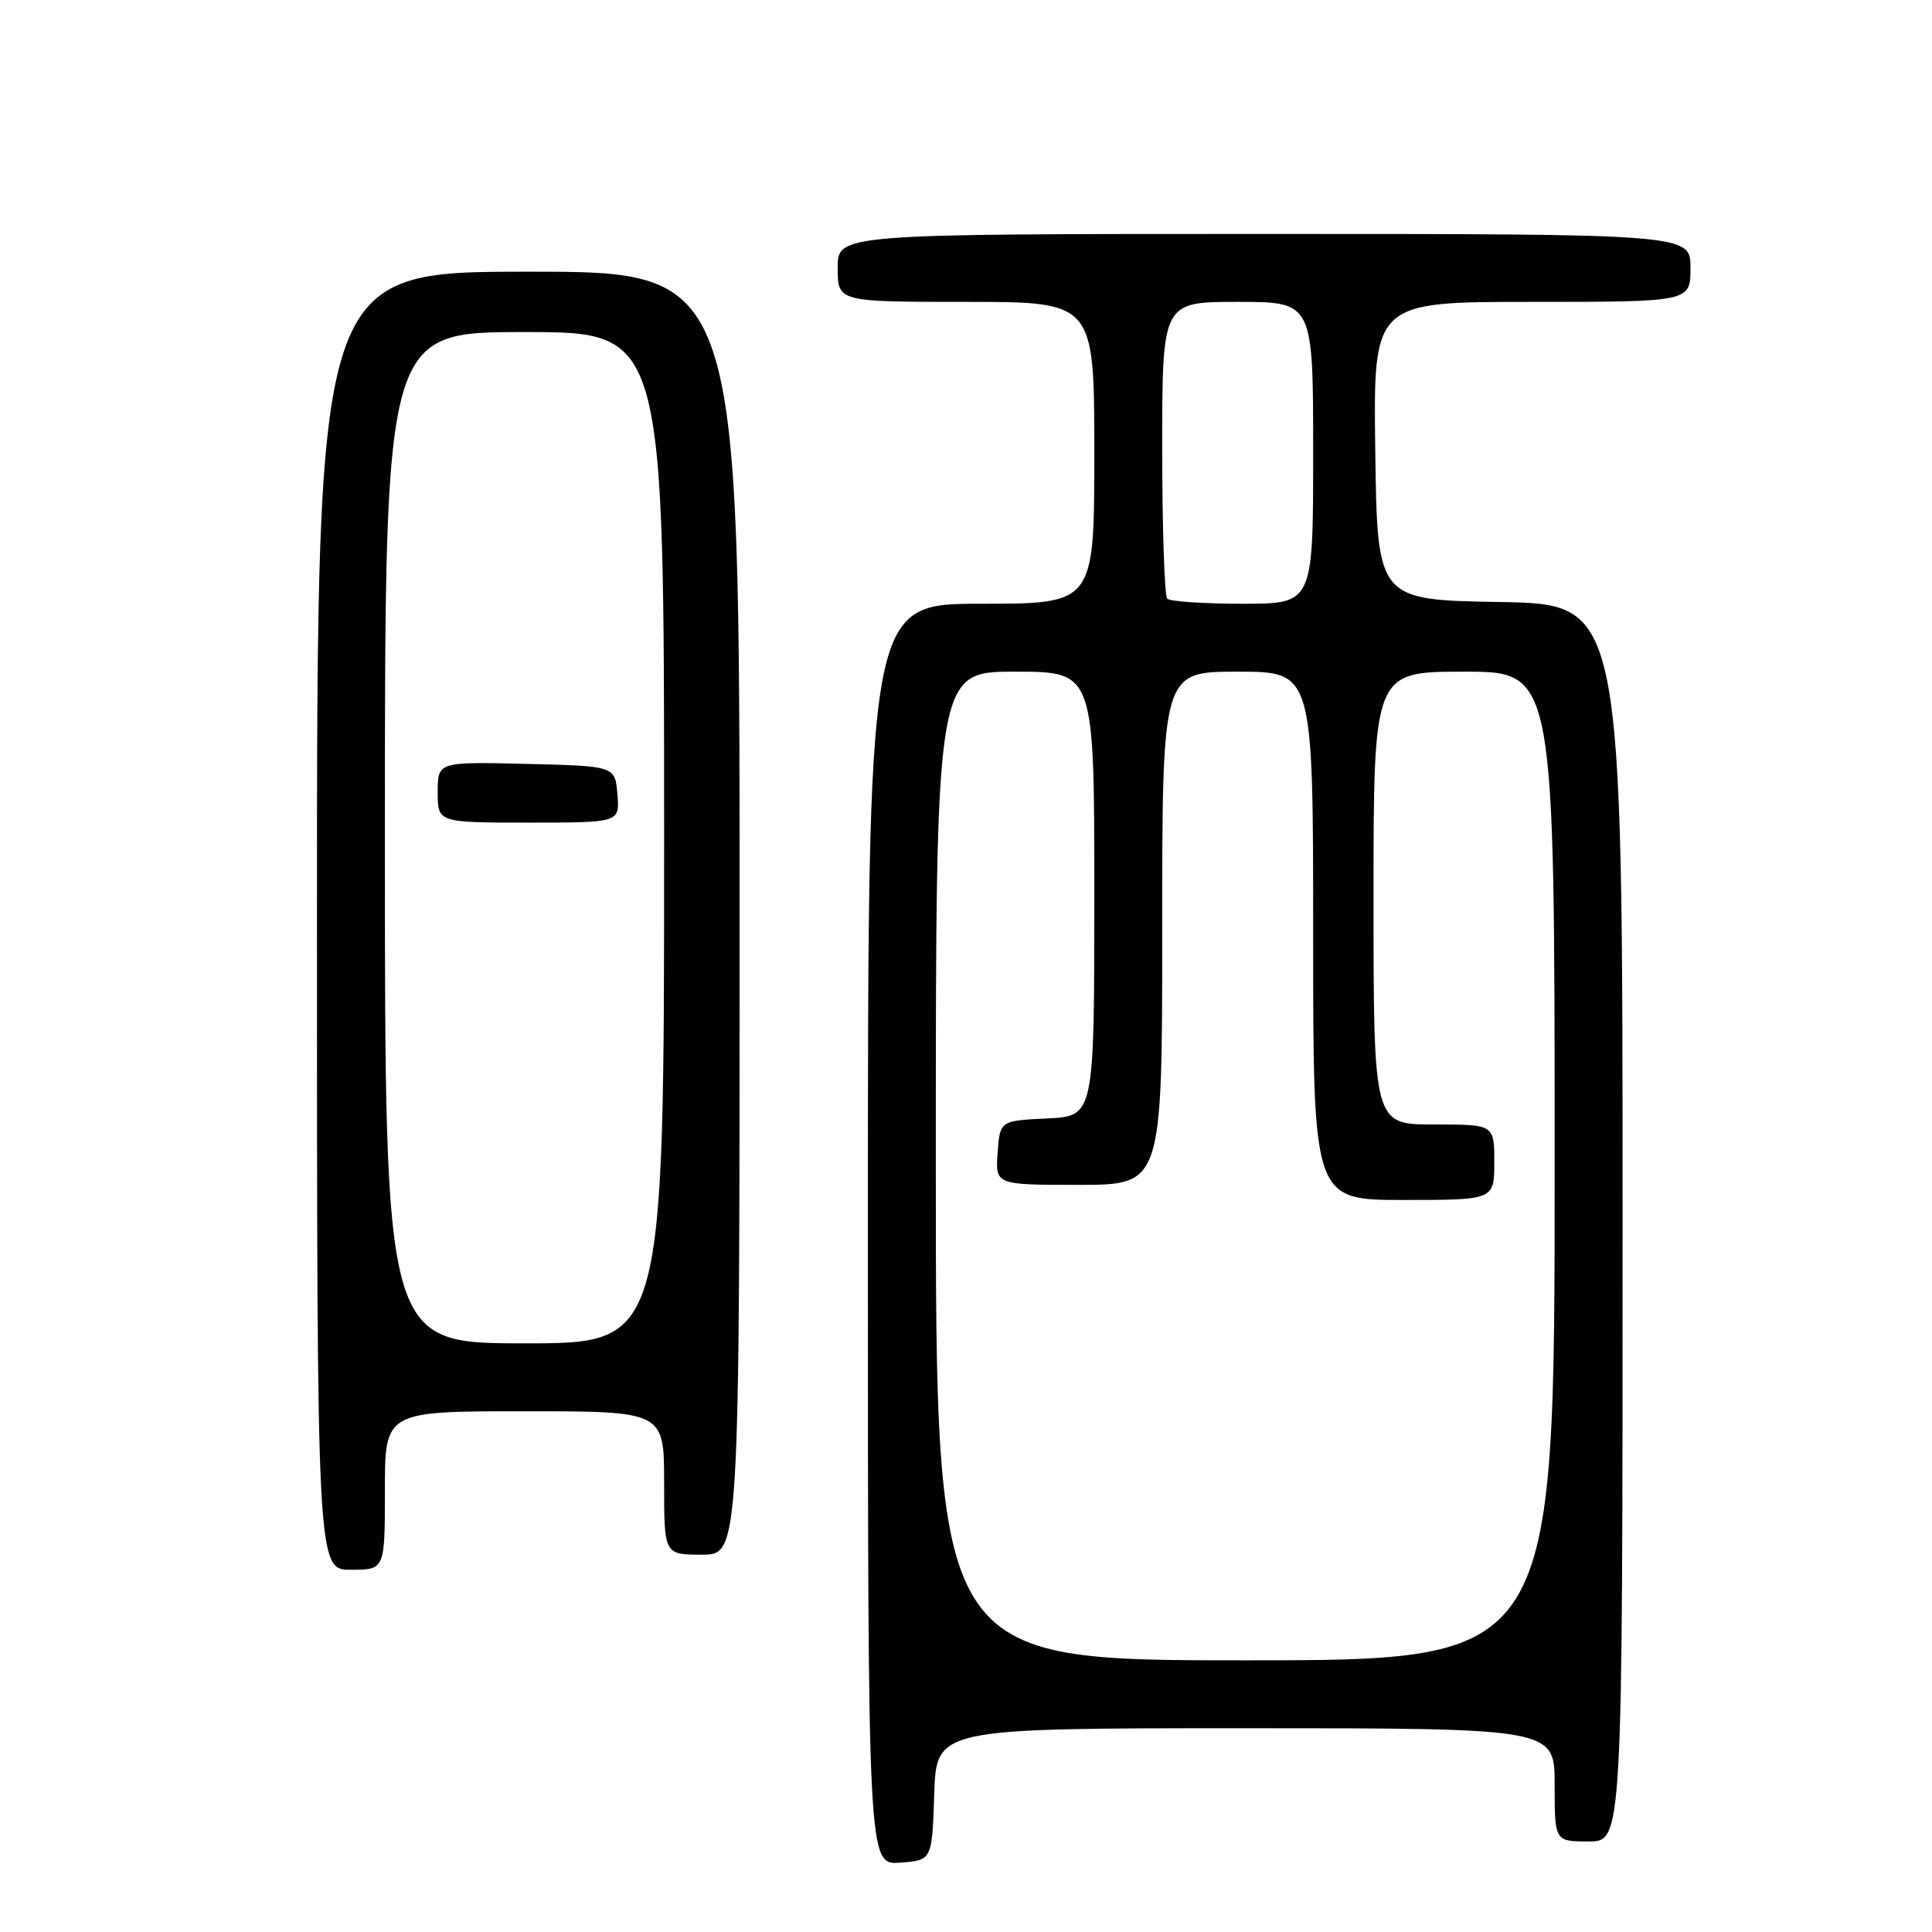 <?xml version="1.0" encoding="UTF-8" standalone="no"?>
<!DOCTYPE svg PUBLIC "-//W3C//DTD SVG 1.1//EN" "http://www.w3.org/Graphics/SVG/1.1/DTD/svg11.dtd" >
<svg xmlns="http://www.w3.org/2000/svg" xmlns:xlink="http://www.w3.org/1999/xlink" version="1.1" viewBox="0 0 256 256">
 <g >
 <path fill="currentColor"
d=" M 123.79 237.75 C 124.08 229.00 124.08 229.00 165.04 229.00 C 206.00 229.00 206.00 229.00 206.00 236.50 C 206.00 244.00 206.00 244.00 210.50 244.00 C 215.00 244.00 215.00 244.00 215.00 162.02 C 215.00 80.05 215.00 80.05 198.75 79.77 C 182.50 79.50 182.50 79.50 182.23 59.75 C 181.96 40.00 181.96 40.00 202.98 40.00 C 224.00 40.00 224.00 40.00 224.00 35.50 C 224.00 31.00 224.00 31.00 167.50 31.00 C 111.00 31.00 111.00 31.00 111.00 35.50 C 111.00 40.00 111.00 40.00 128.00 40.00 C 145.00 40.00 145.00 40.00 145.00 60.00 C 145.00 80.00 145.00 80.00 130.00 80.00 C 115.00 80.00 115.00 80.00 115.00 163.56 C 115.00 247.11 115.00 247.11 119.25 246.81 C 123.50 246.50 123.50 246.50 123.79 237.75 Z  M 51.00 197.50 C 51.00 187.00 51.00 187.00 69.50 187.00 C 88.00 187.00 88.00 187.00 88.00 196.50 C 88.00 206.00 88.00 206.00 93.00 206.00 C 98.00 206.00 98.00 206.00 98.00 121.00 C 98.00 36.00 98.00 36.00 70.00 36.00 C 42.00 36.00 42.00 36.00 42.00 122.00 C 42.00 208.00 42.00 208.00 46.50 208.00 C 51.00 208.00 51.00 208.00 51.00 197.50 Z  M 124.00 154.50 C 124.00 89.00 124.00 89.00 134.50 89.00 C 145.00 89.00 145.00 89.00 145.00 118.45 C 145.00 147.90 145.00 147.90 138.75 148.20 C 132.50 148.50 132.50 148.50 132.19 152.75 C 131.89 157.00 131.89 157.00 142.94 157.00 C 154.00 157.00 154.00 157.00 154.00 123.00 C 154.00 89.00 154.00 89.00 164.00 89.00 C 174.00 89.00 174.00 89.00 174.00 124.00 C 174.00 159.00 174.00 159.00 186.00 159.00 C 198.00 159.00 198.00 159.00 198.00 154.00 C 198.00 149.00 198.00 149.00 190.00 149.00 C 182.00 149.00 182.00 149.00 182.00 119.00 C 182.00 89.00 182.00 89.00 194.00 89.00 C 206.00 89.00 206.00 89.00 206.00 154.50 C 206.00 220.00 206.00 220.00 165.00 220.00 C 124.00 220.00 124.00 220.00 124.00 154.50 Z  M 154.67 79.33 C 154.30 78.97 154.00 69.97 154.00 59.33 C 154.00 40.00 154.00 40.00 164.00 40.00 C 174.00 40.00 174.00 40.00 174.00 60.00 C 174.00 80.00 174.00 80.00 164.67 80.00 C 159.53 80.00 155.03 79.70 154.67 79.33 Z  M 51.00 111.00 C 51.00 44.00 51.00 44.00 69.50 44.00 C 88.00 44.00 88.00 44.00 88.00 111.00 C 88.00 178.00 88.00 178.00 69.50 178.00 C 51.00 178.00 51.00 178.00 51.00 111.00 Z  M 81.81 105.25 C 81.50 101.50 81.50 101.50 69.75 101.22 C 58.00 100.94 58.00 100.94 58.00 104.97 C 58.00 109.00 58.00 109.00 70.06 109.00 C 82.12 109.00 82.12 109.00 81.81 105.25 Z "/>
</g>
</svg>